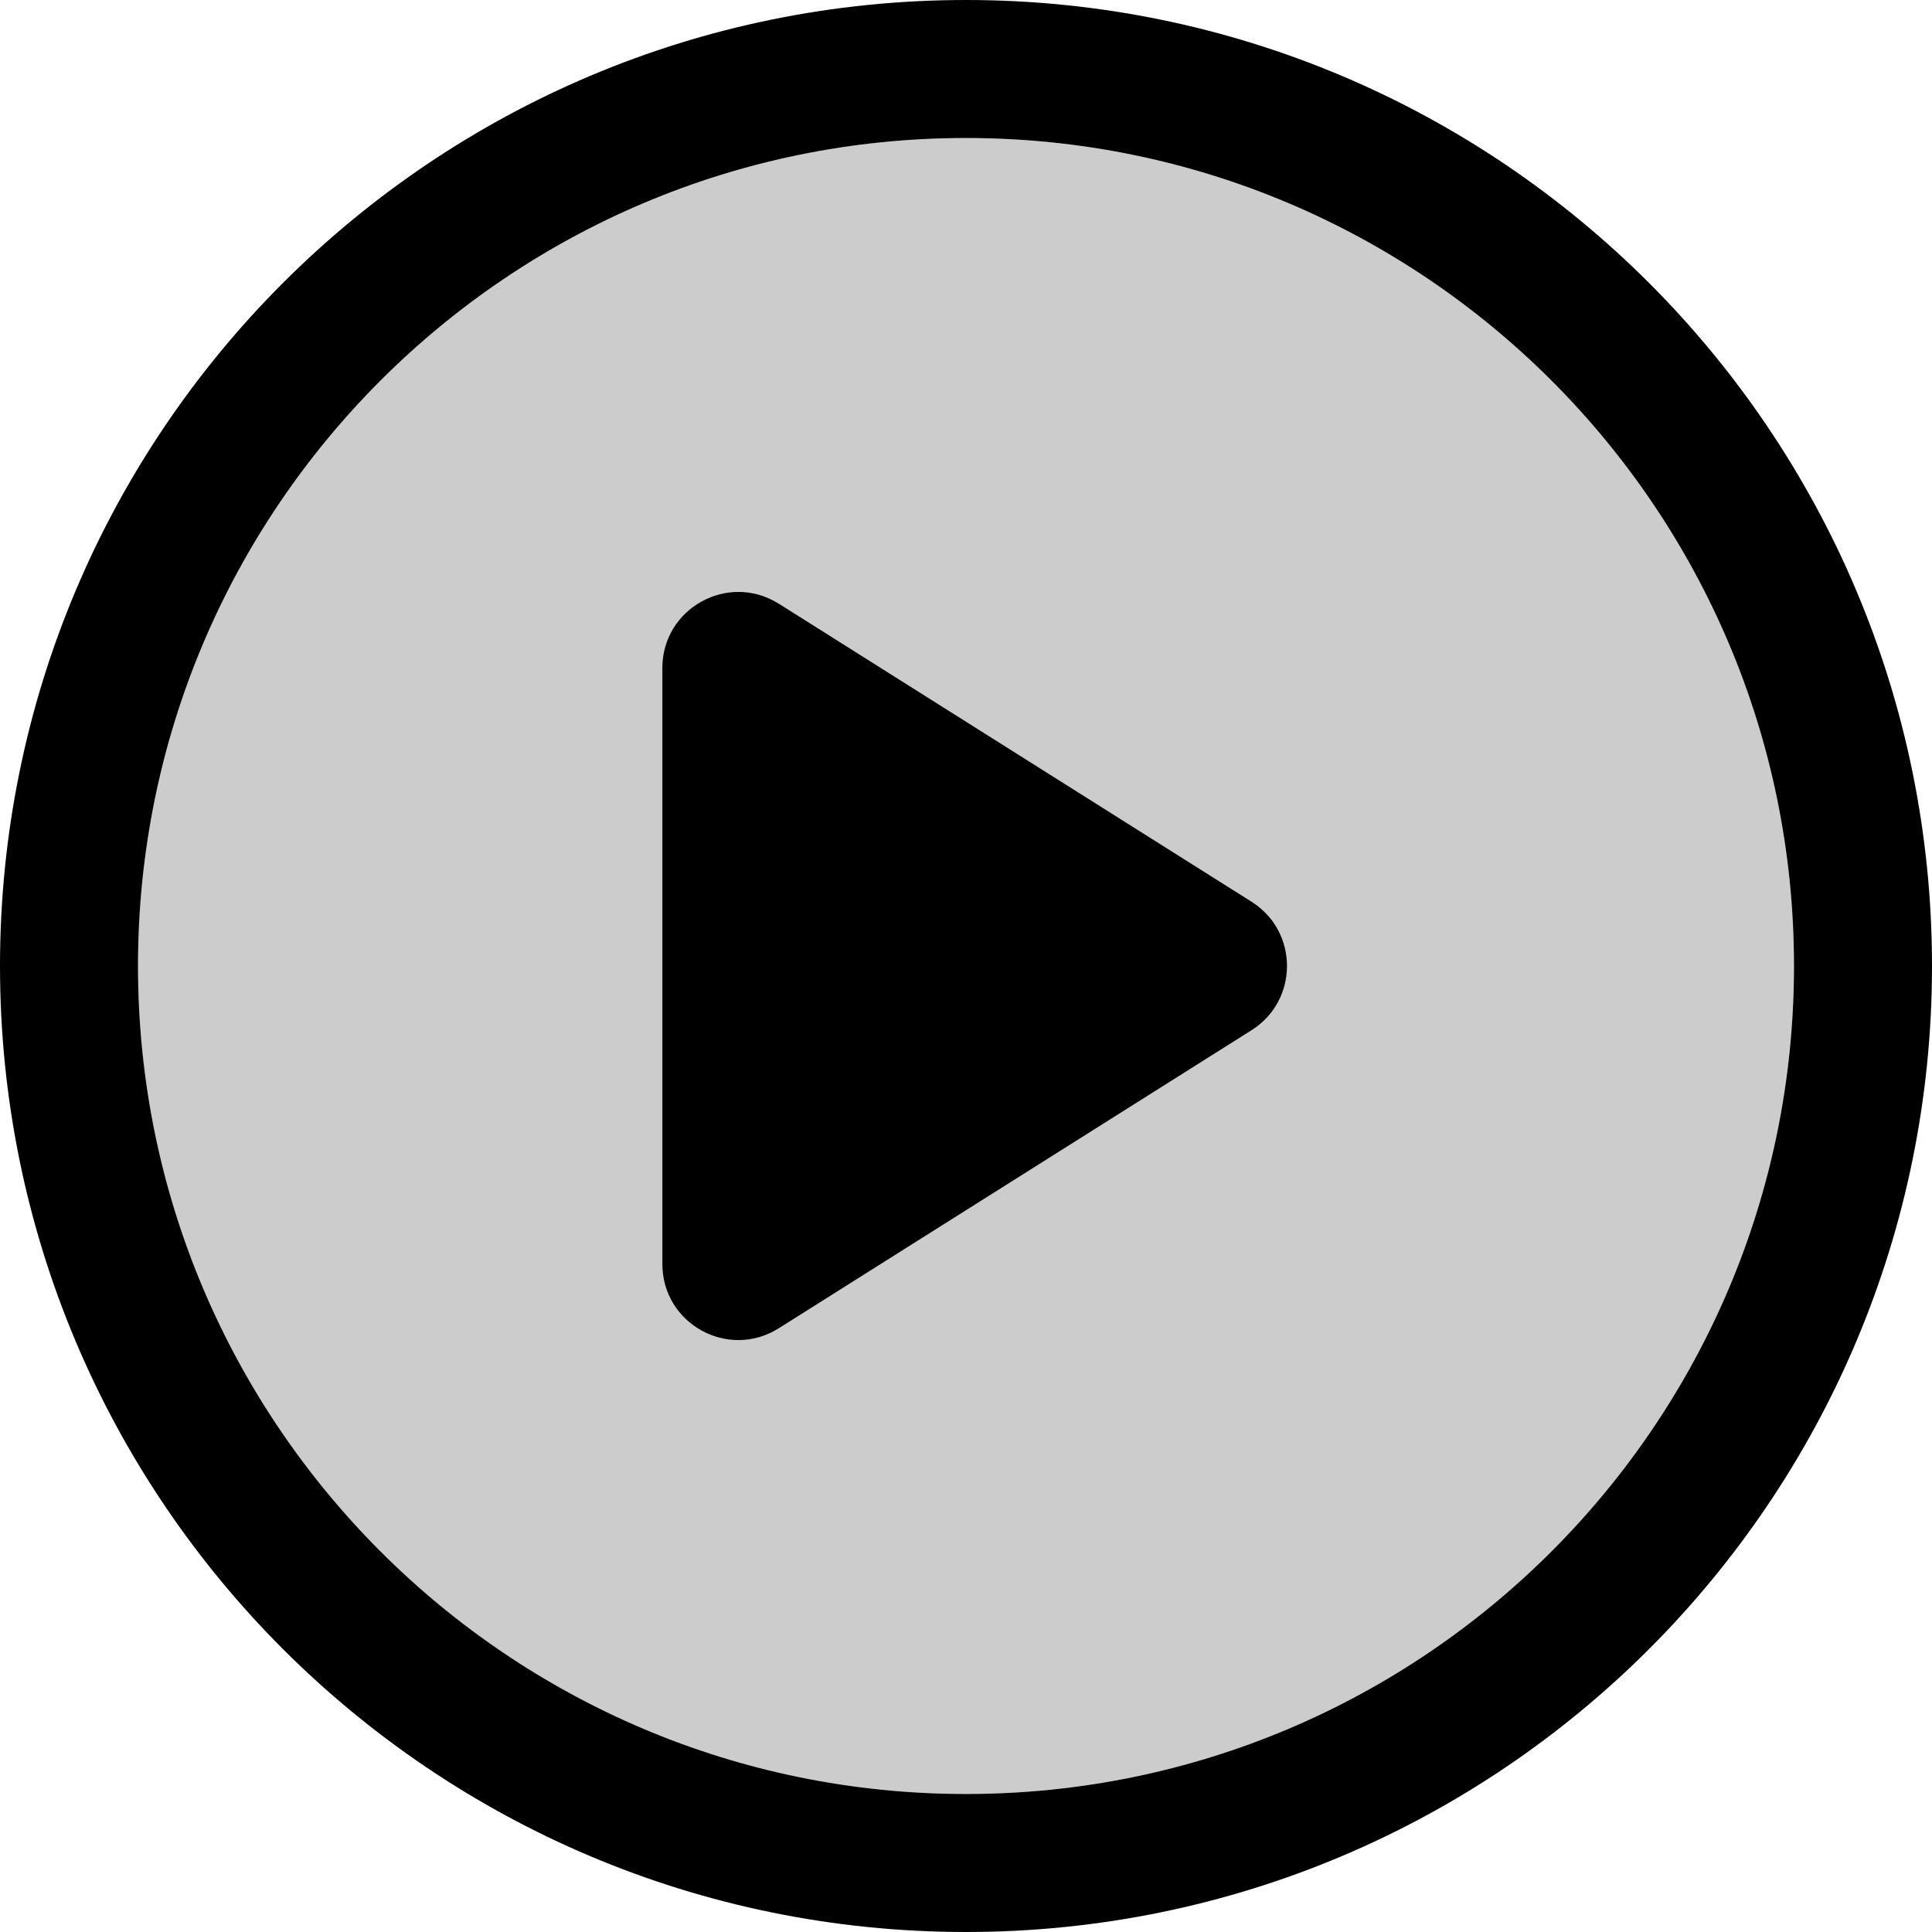 <!-- Generated by IcoMoon.io -->
<svg version="1.1" xmlns="http://www.w3.org/2000/svg" width="32" height="32" viewBox="0 0 32 32">
<title>play-icon</title>
<path opacity="0.2" fill="#000" d="M16 2.286c7.574 0 13.714 6.14 13.714 13.714s-6.14 13.714-13.714 13.714c-7.574 0-13.714-6.14-13.714-13.714s6.14-13.714 13.714-13.714z"></path>
<path fill="none" stroke-linejoin="miter" stroke-linecap="butt" stroke-miterlimit="4" stroke-width="2.286" stroke="#000" d="M16 1.143c8.205 0 14.857 6.652 14.857 14.857s-6.652 14.857-14.857 14.857c-8.205 0-14.857-6.652-14.857-14.857s6.652-14.857 14.857-14.857z"></path>
<path d="M12.899 10c-0.837-0.528-1.928 0.074-1.928 1.063v9.874c0 0.99 1.090 1.591 1.928 1.063l7.831-4.937c0.782-0.493 0.782-1.634 0-2.127l-7.831-4.937z"></path>
</svg>
